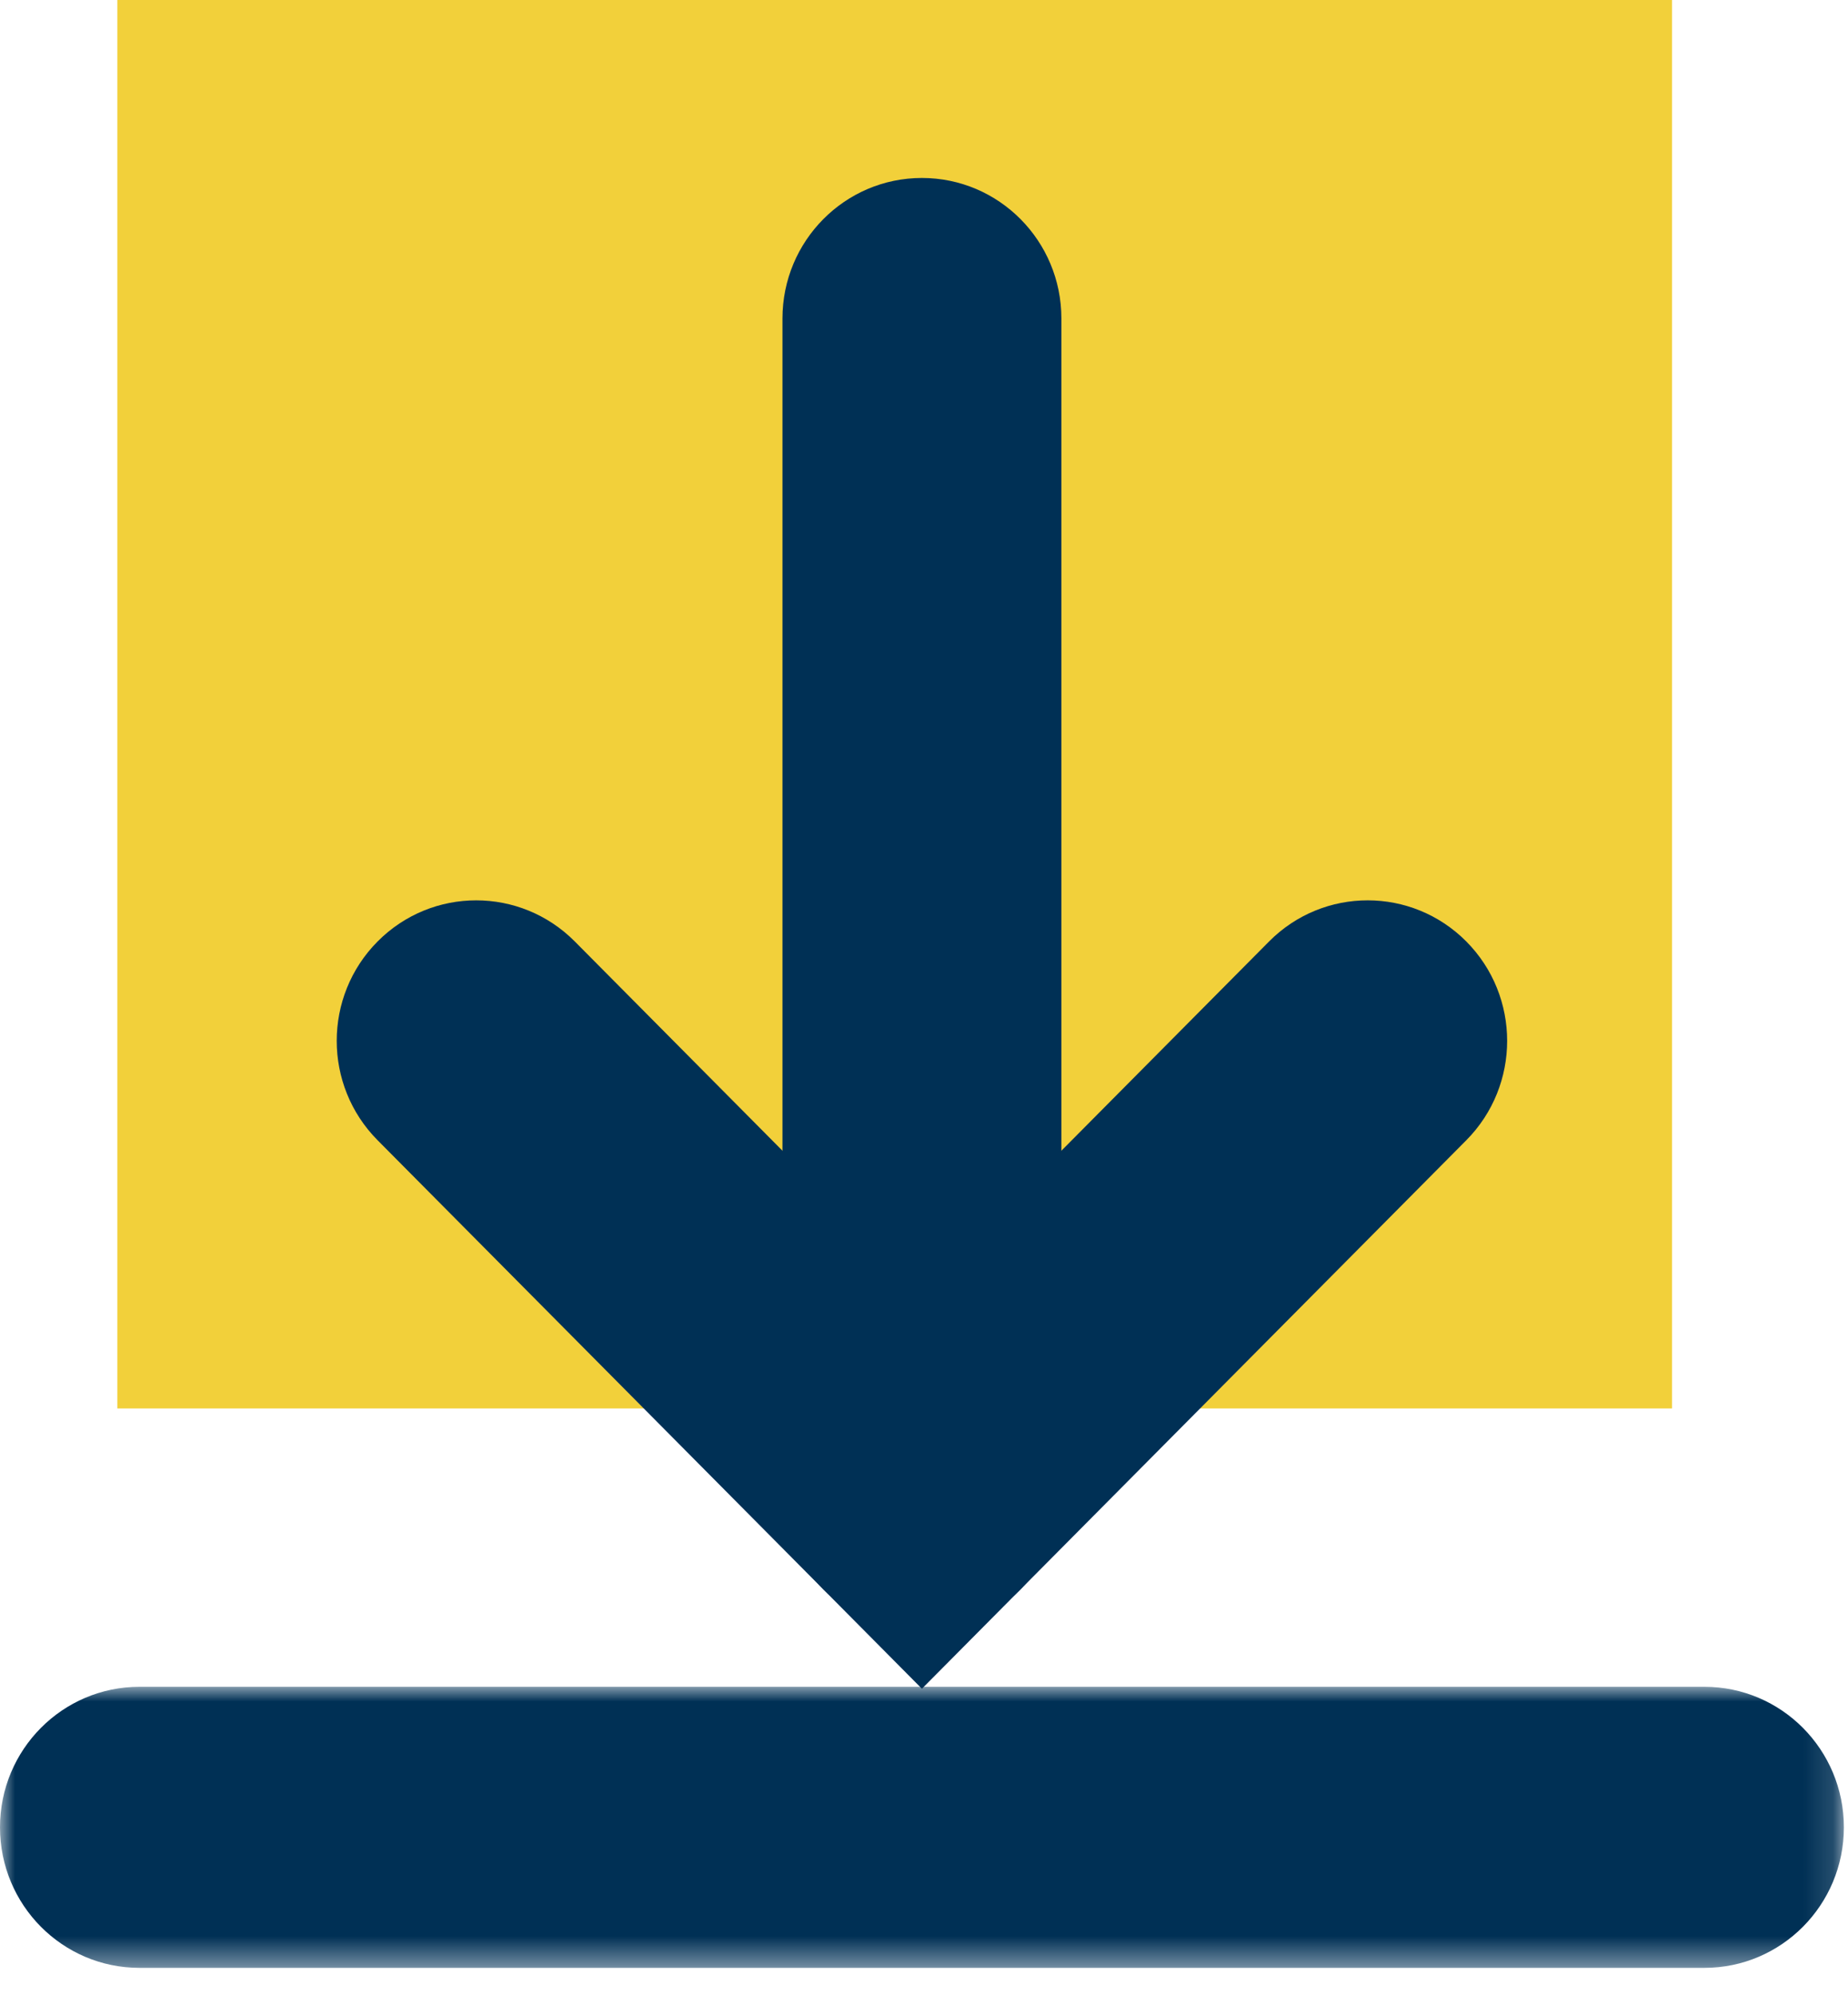 <?xml version="1.0" encoding="UTF-8"?>
<svg width="63px" height="68px" viewBox="0 0 63 68" version="1.1" xmlns="http://www.w3.org/2000/svg" xmlns:xlink="http://www.w3.org/1999/xlink">
    <!-- Generator: Sketch 49.3 (51167) - http://www.bohemiancoding.com/sketch -->
    <title>Page 1</title>
    <desc>Created with Sketch.</desc>
    <defs>
        <polygon id="path-1" points="62.859 0 62.859 9.579 31.43 9.579 0 9.579 0 0"></polygon>
    </defs>
    <g id="final" stroke="none" stroke-width="1" fill="none" fill-rule="evenodd">
        <g id="Song" transform="translate(-543, -834)">
            <g id="Page-1" transform="translate(543, 834)">
                <polygon id="Fill-1" fill="#F2D03A" points="4 48 57 48 57 0 4 0"></polygon>
                <g id="Group-9" transform="translate(0, 6)">
                    <g id="Group-4" transform="translate(0, 51.486)">
                        <mask id="mask-2" fill="white">
                            <use xlink:href="#path-1"></use>
                        </mask>
                        <g id="Clip-3"></g>
                        <path d="M58.105,9.579 L4.755,9.579 C2.128,9.579 0,7.434 0,4.789 C0,2.144 2.128,0 4.755,0 L58.105,0 C60.73,0 62.859,2.144 62.859,4.789 C62.859,7.434 60.73,9.579 58.105,9.579" id="Fill-2" fill="#003055" mask="url(#mask-2)"></path>
                    </g>
                    <path d="M31.429,49.568 C28.804,49.568 26.675,47.424 26.675,44.779 L26.675,4.855 C26.675,2.21 28.804,0.065 31.429,0.065 C34.055,0.065 36.184,2.21 36.184,4.855 L36.184,44.779 C36.184,47.424 34.055,49.568 31.429,49.568" id="Fill-5" fill="#003055"></path>
                    <path d="M31.429,51.552 L12.872,32.859 C11.015,30.988 11.015,27.956 12.872,26.086 C14.729,24.216 17.739,24.217 19.596,26.086 L31.429,38.006 L43.263,26.086 C45.12,24.216 48.13,24.216 49.988,26.086 C51.844,27.957 51.844,30.988 49.988,32.859 L31.429,51.552 Z" id="Fill-7" fill="#003055"></path>
                </g>
            </g>
        </g>
    </g>
</svg>